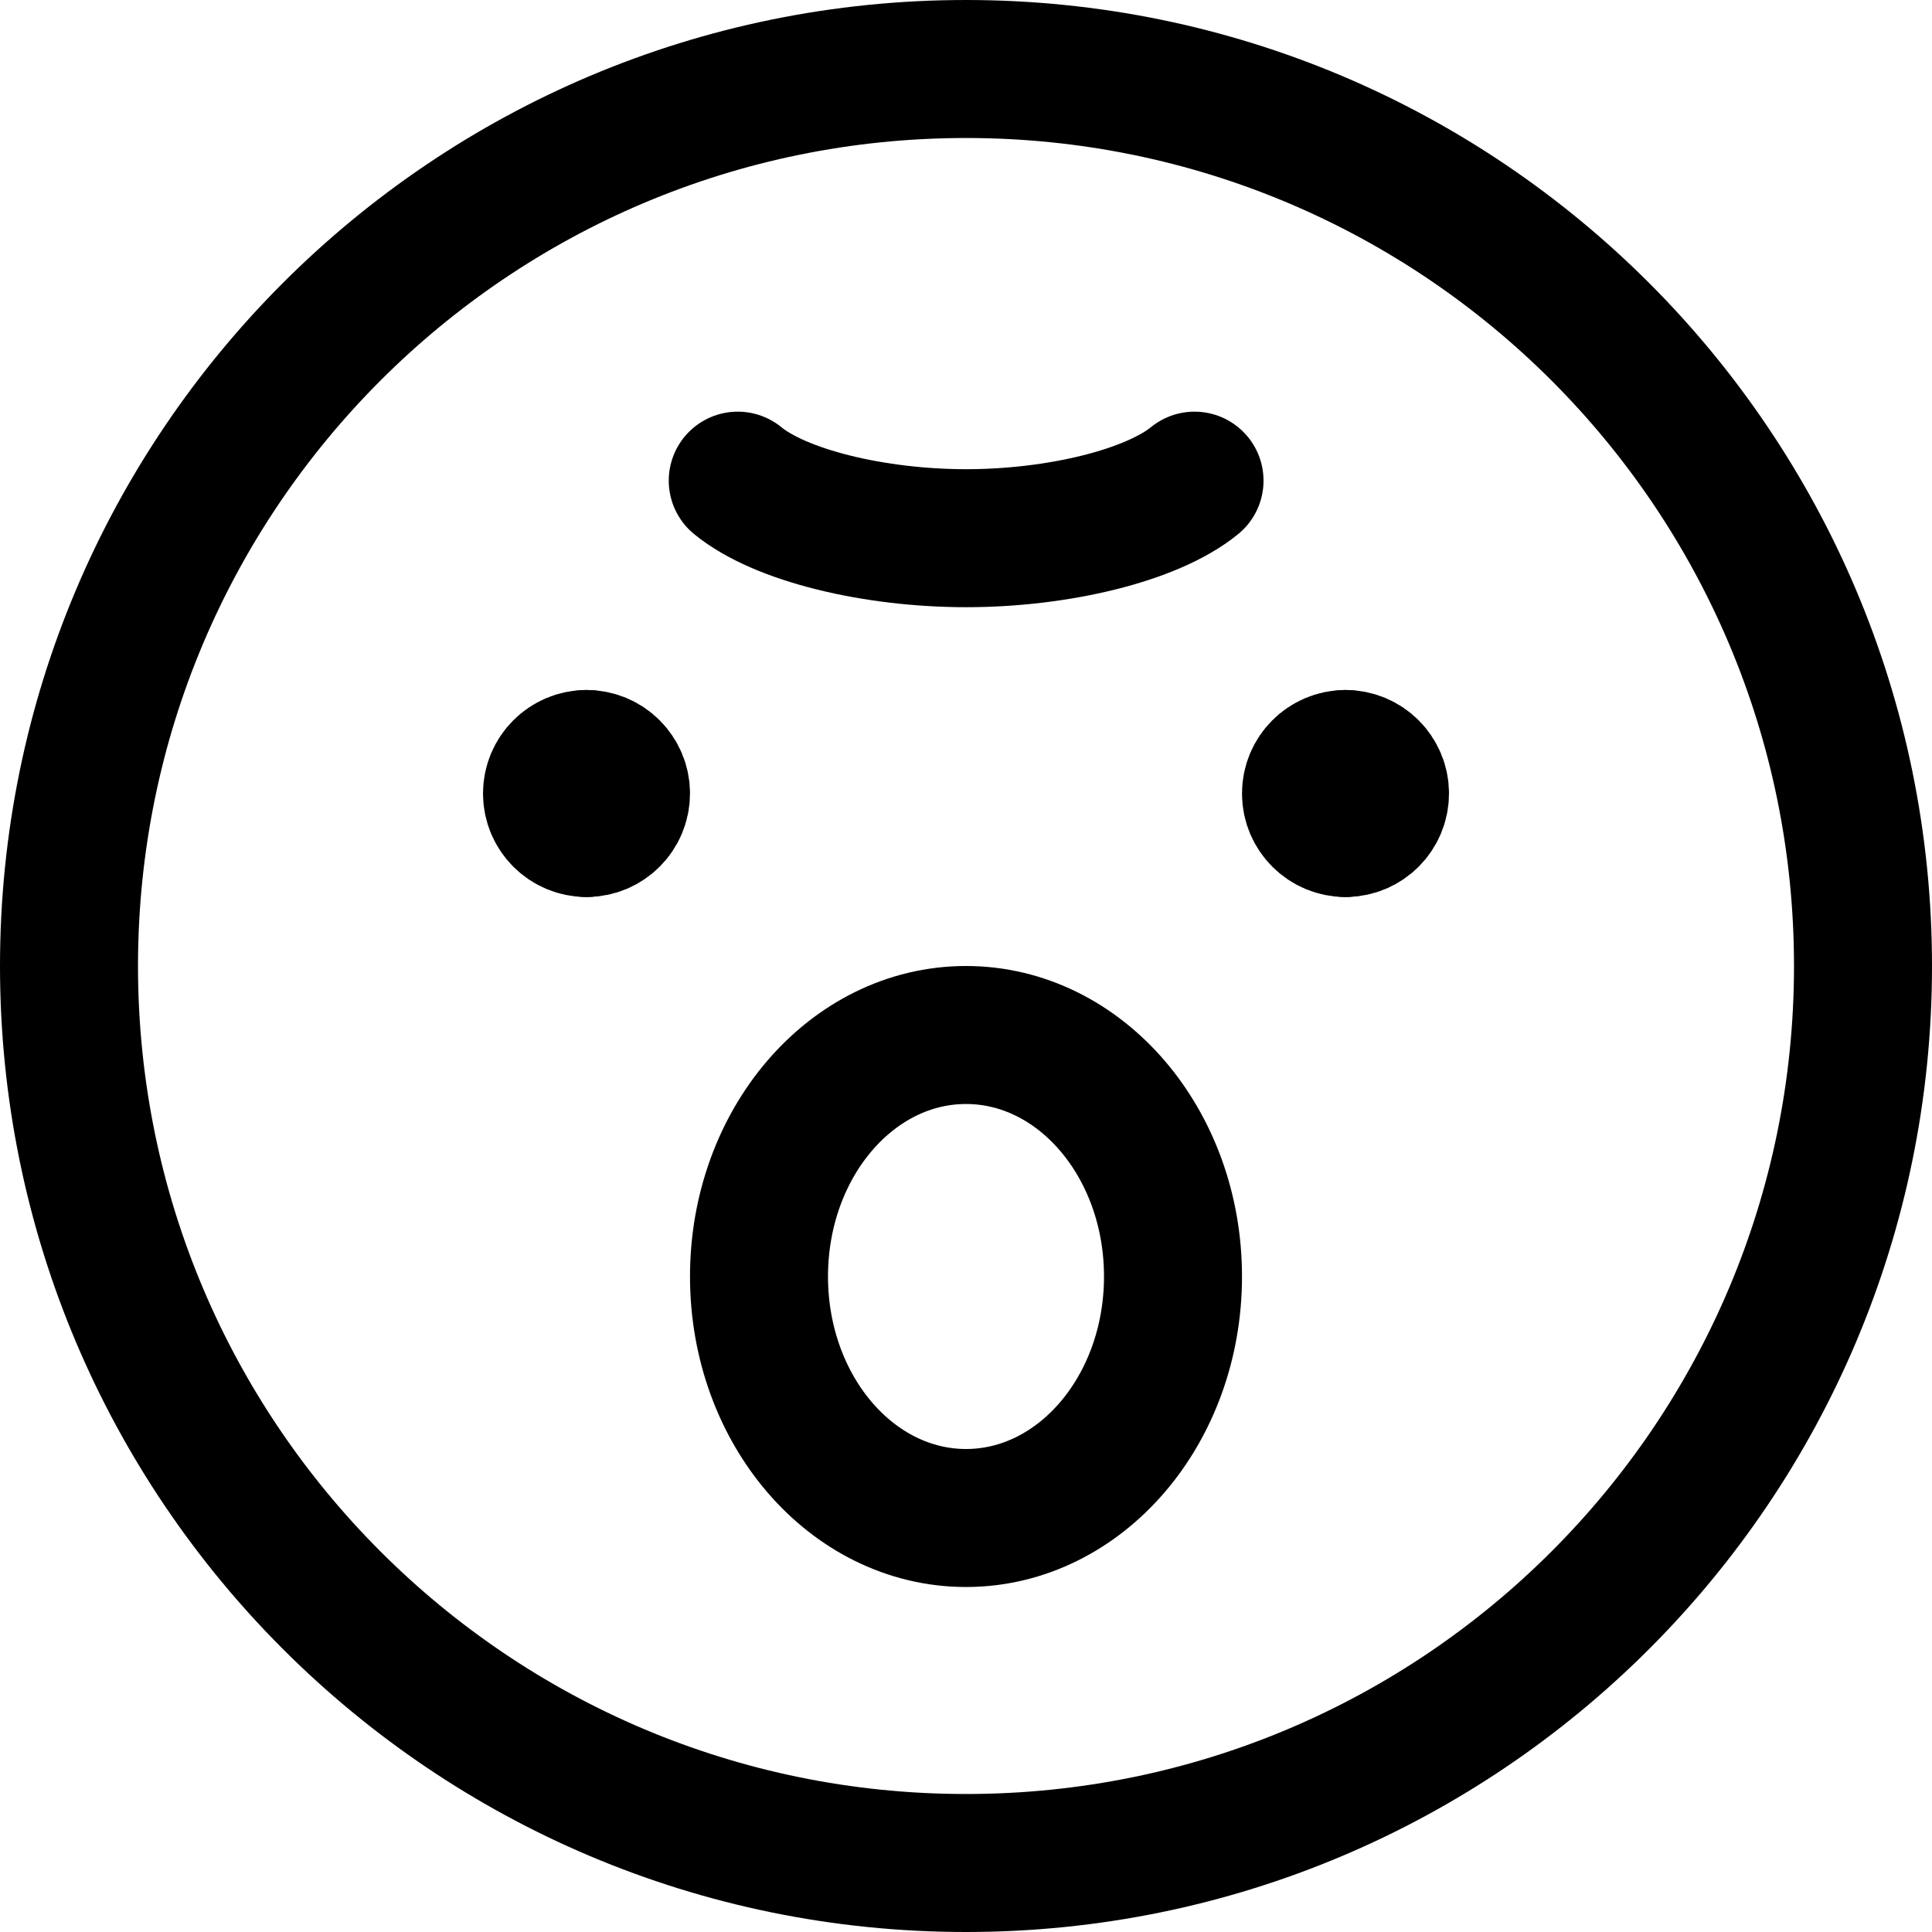 <svg xmlns="http://www.w3.org/2000/svg" fill="none" viewBox="0 0 14 14"><g id="smiley-angry"><path id="Vector" stroke="#000000" stroke-linecap="round" stroke-linejoin="round" d="M7 11c0.828 0 1.5 -0.783 1.5 -1.75S7.828 7.5 7 7.5s-1.5 0.783 -1.5 1.75S6.172 11 7 11Z" stroke-width="1"></path><path id="Vector_2" stroke="#000000" stroke-linecap="round" stroke-linejoin="round" d="M7 13.5c3.59 0 6.5 -2.91 6.5 -6.5C13.5 3.41 10.59 0.5 7 0.5 3.41 0.5 0.5 3.41 0.5 7c0 3.59 2.91 6.5 6.5 6.5Z" stroke-width="1"></path><g id="Group 623"><path id="Vector_3" stroke="#000000" stroke-linecap="round" stroke-linejoin="round" d="M4.25 6C4.112 6 4 5.888 4 5.75s0.112 -0.25 0.25 -0.25" stroke-width="1"></path><path id="Vector_4" stroke="#000000" stroke-linecap="round" stroke-linejoin="round" d="M4.25 6c0.138 0 0.25 -0.112 0.25 -0.25s-0.112 -0.25 -0.25 -0.25" stroke-width="1"></path></g><g id="Group 624"><path id="Vector_5" stroke="#000000" stroke-linecap="round" stroke-linejoin="round" d="M9.75 6c-0.138 0 -0.25 -0.112 -0.25 -0.25s0.112 -0.25 0.25 -0.25" stroke-width="1"></path><path id="Vector_6" stroke="#000000" stroke-linecap="round" stroke-linejoin="round" d="M9.75 6c0.138 0 0.25 -0.112 0.25 -0.25s-0.112 -0.25 -0.25 -0.25" stroke-width="1"></path></g><path id="Vector 559" stroke="#000000" stroke-linecap="round" stroke-linejoin="round" d="M5.346 3.483c0.31 0.254 0.993 0.417 1.655 0.417 0.662 0 1.344 -0.163 1.655 -0.417" stroke-width="1"></path></g></svg>